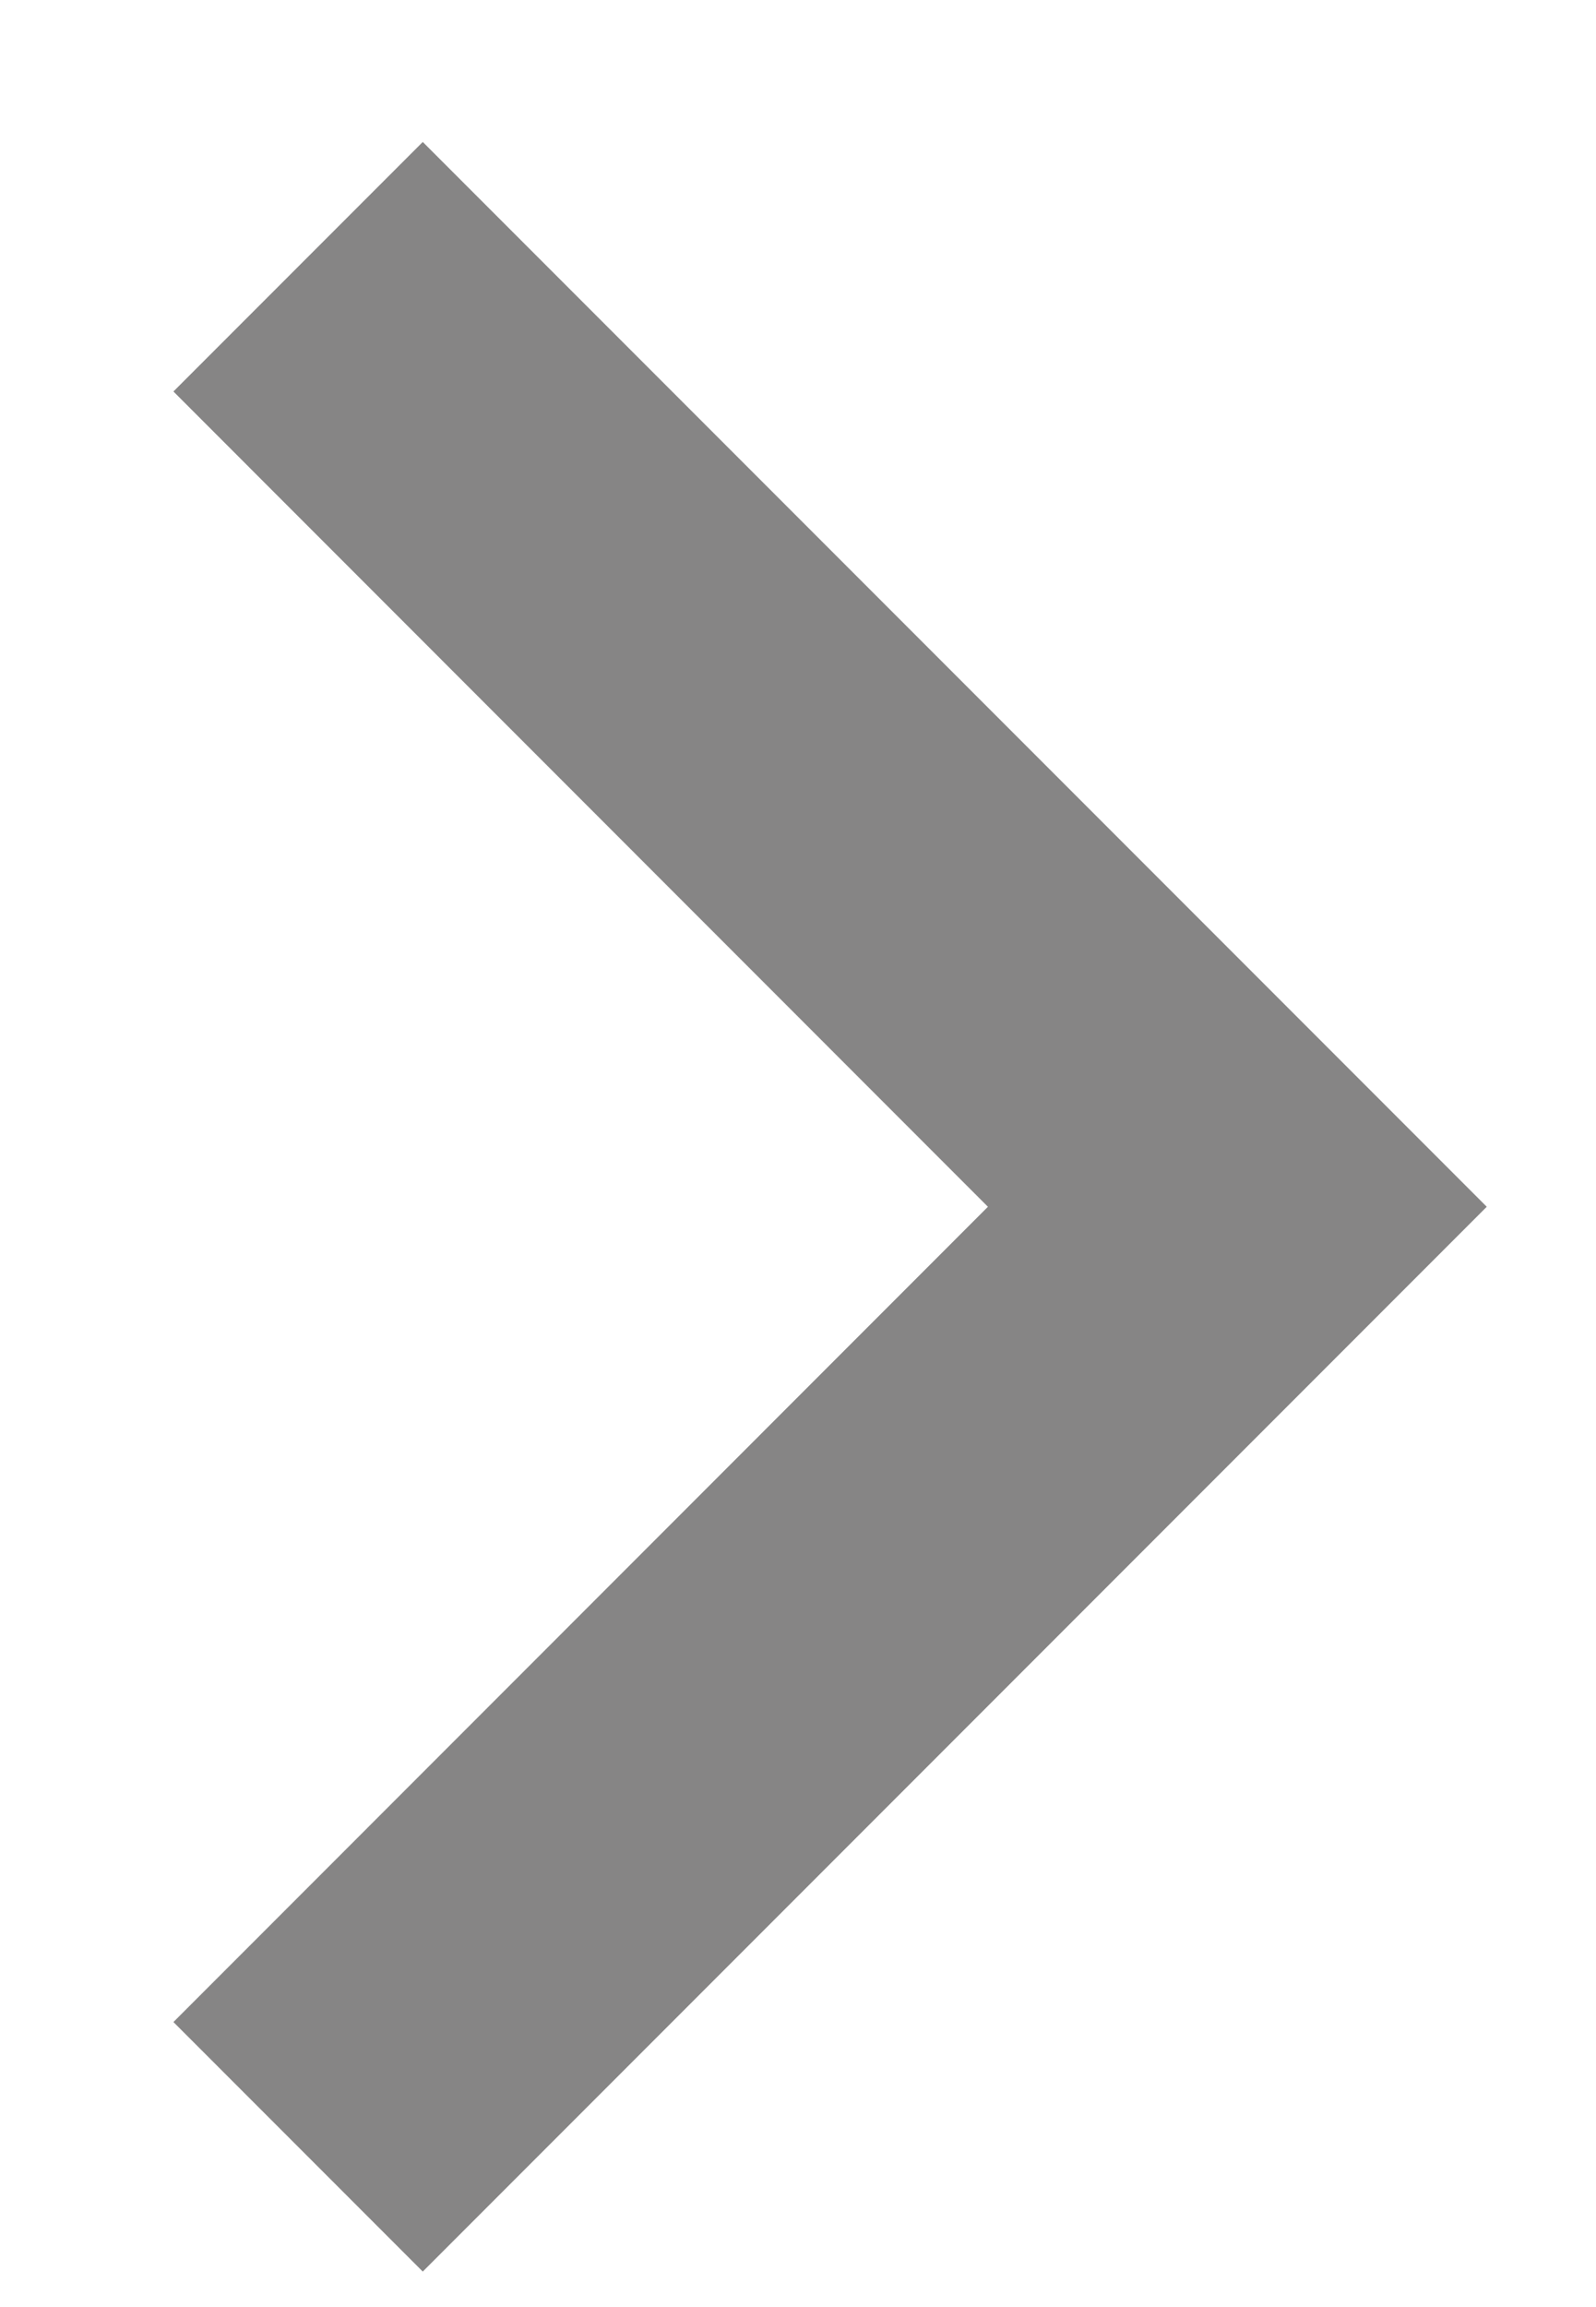 <svg width="9" height="13" viewBox="0 0 9 13" fill="none" xmlns="http://www.w3.org/2000/svg">
<path d="M2.384 0.8L8.384 6.8L2.384 12.8L0.978 11.394L5.571 6.8L0.978 2.206L2.384 0.8Z" fill="#868585"/>
</svg>

